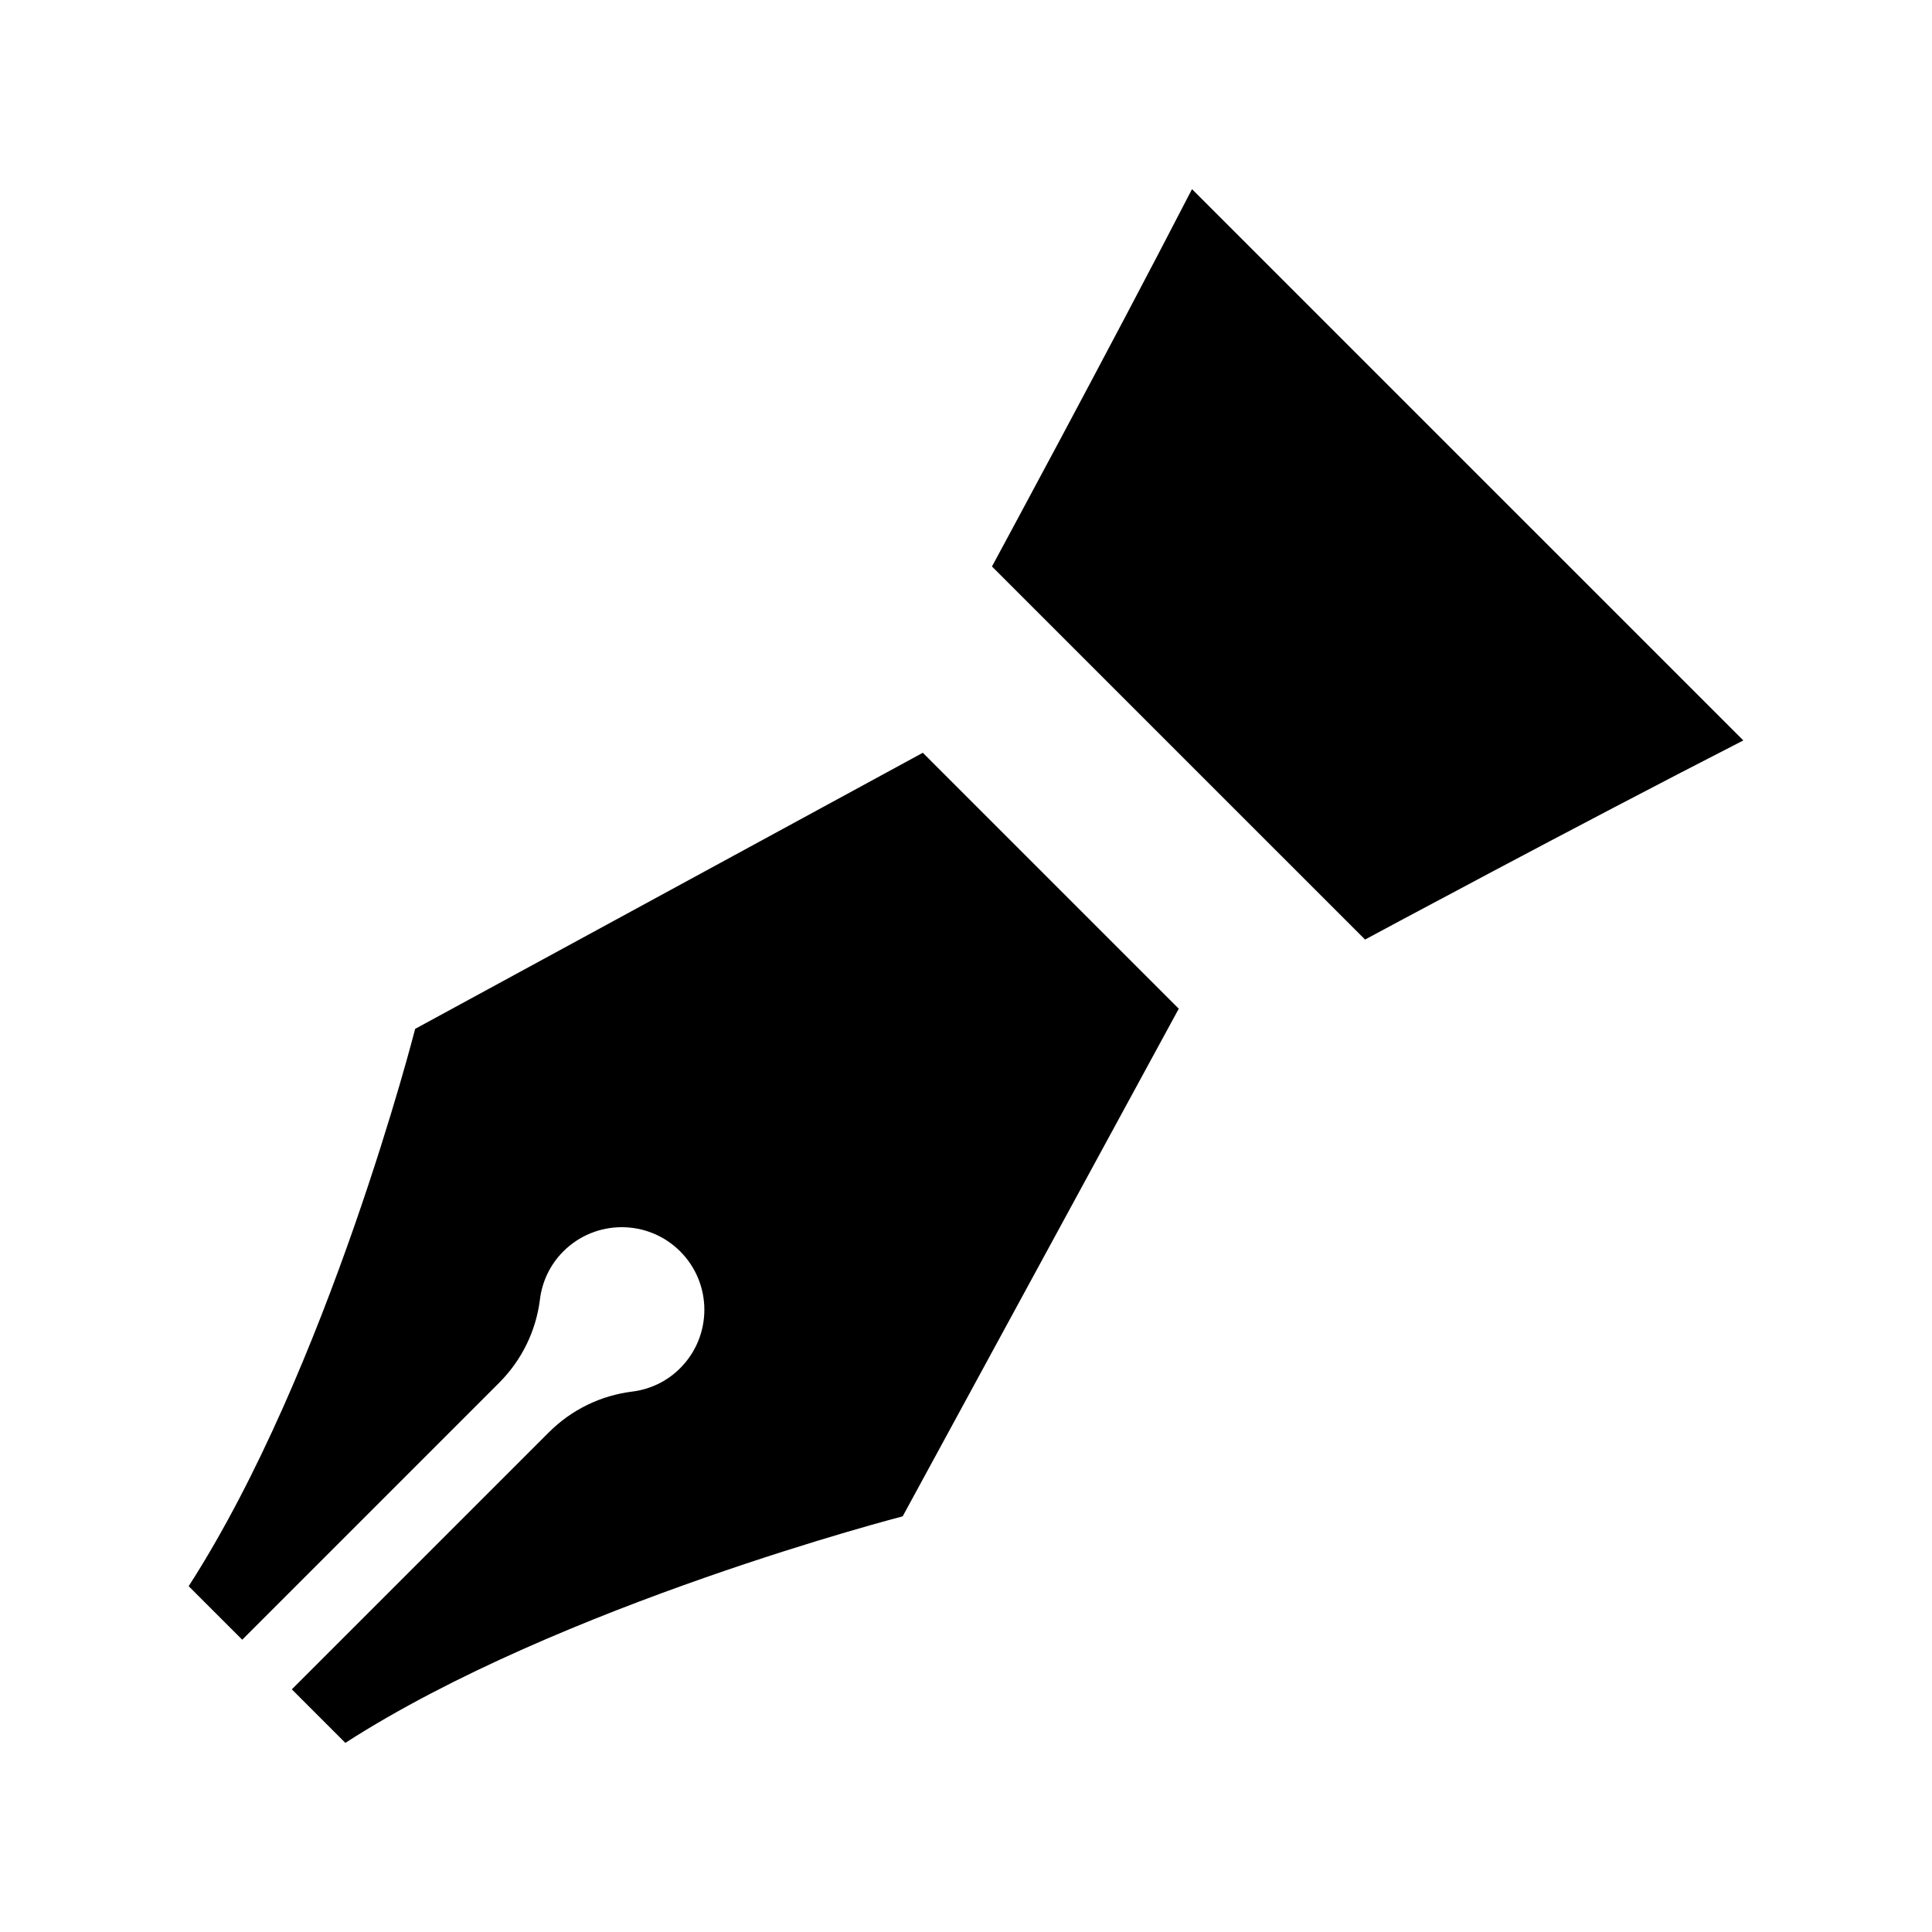<?xml version="1.0" encoding="utf-8"?>

<!-- License Agreement at http://iconmonstr.com/license/ -->

<!DOCTYPE svg PUBLIC "-//W3C//DTD SVG 1.1//EN" "http://www.w3.org/Graphics/SVG/1.1/DTD/svg11.dtd">
<svg version="1.1" xmlns="http://www.w3.org/2000/svg" xmlns:xlink="http://www.w3.org/1999/xlink" x="0px" y="0px"
	 width="512px" height="512px" viewBox="0 0 512 512" enable-background="new 0 0 512 512" xml:space="preserve">
<path id="pen-10-icon" d="M244.558,199.493l67.827,67.826l-73.17,134.531c0,0-90.805,23.4-147.694,60.027l-14.185-14.182
	l68.113-68.105c5.975-5.982,13.726-9.773,22.11-10.807c4.642-0.582,9.128-2.621,12.696-6.205c8.538-8.547,8.546-22.4-0.002-30.951
	c-8.549-8.543-22.407-8.543-30.959-0.002c-3.573,3.572-5.623,8.061-6.199,12.693c-1.028,8.371-4.834,16.15-10.8,22.117
	l-68.104,68.105L50,420.354c37.028-57.496,60.021-147.693,60.021-147.693L244.558,199.493z M315.896,50.122
	c-22.784,44.143-53.014,100-53.014,100l98.872,98.869c0,0,55.909-30.086,100.246-52.766L315.896,50.122z"/>
</svg>
